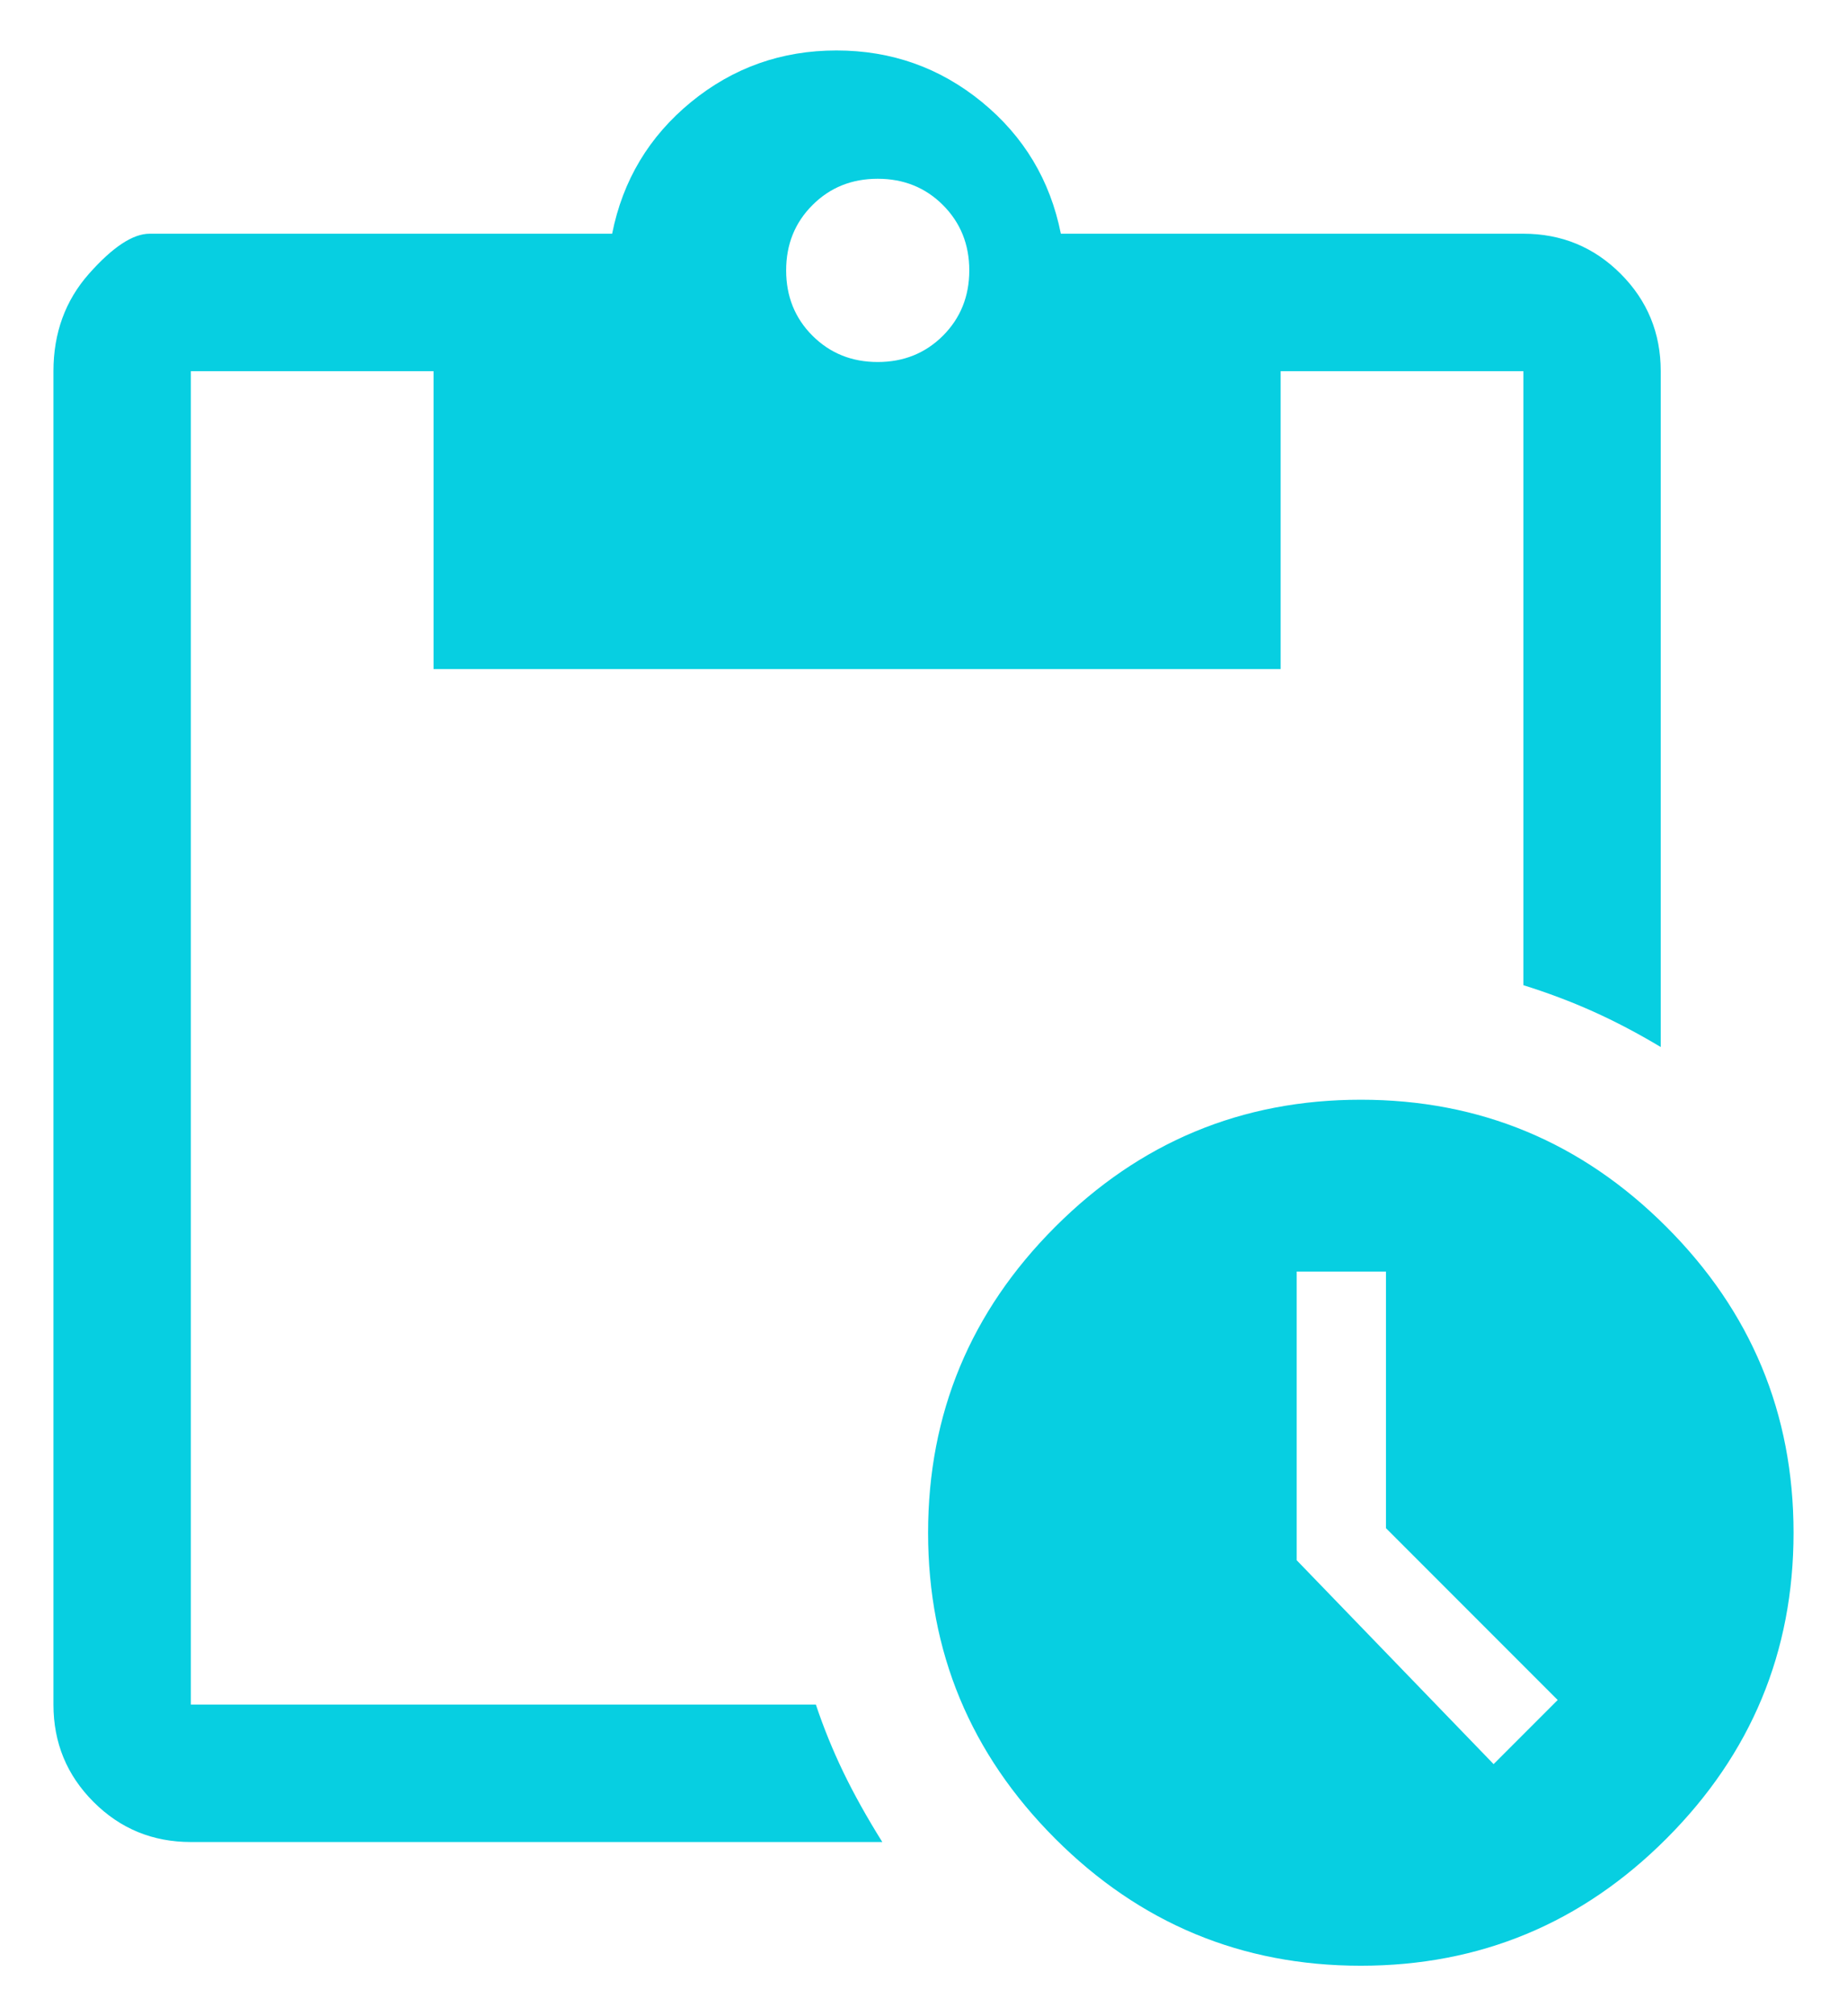 <svg width="33" height="36" viewBox="0 0 33 36" fill="none" xmlns="http://www.w3.org/2000/svg">
<path d="M24.313 35.099C22.186 35.099 20.366 34.343 18.852 32.829C17.339 31.315 16.582 29.495 16.582 27.368C16.582 25.241 17.339 23.42 18.852 21.907C20.366 20.393 22.186 19.636 24.313 19.636C26.44 19.636 28.261 20.393 29.774 21.907C31.288 23.42 32.045 25.241 32.045 27.368C32.045 29.495 31.288 31.315 29.774 32.829C28.261 34.343 26.44 35.099 24.313 35.099ZM26.686 31.499L27.831 30.354L24.763 27.286V22.704H23.168V27.859L26.686 31.499ZM3.41 32.89C2.728 32.89 2.148 32.652 1.671 32.174C1.194 31.697 0.955 31.118 0.955 30.436V6.628C0.955 5.946 1.167 5.366 1.589 4.889C2.012 4.412 2.373 4.173 2.673 4.173H10.937C11.127 3.219 11.598 2.435 12.348 1.821C13.098 1.208 13.964 0.901 14.945 0.901C15.927 0.901 16.793 1.208 17.543 1.821C18.293 2.435 18.764 3.219 18.954 4.173H27.218C27.899 4.173 28.479 4.412 28.956 4.889C29.433 5.366 29.672 5.946 29.672 6.628V18.695C29.263 18.45 28.861 18.239 28.465 18.061C28.07 17.884 27.654 17.727 27.218 17.591V6.628H22.881V11.946H7.746V6.628H3.41V30.436H14.577C14.714 30.845 14.877 31.247 15.068 31.643C15.259 32.038 15.491 32.454 15.764 32.89H3.41ZM15.682 6.464C16.145 6.464 16.534 6.307 16.848 5.994C17.161 5.68 17.318 5.291 17.318 4.828C17.318 4.364 17.161 3.976 16.848 3.662C16.534 3.348 16.145 3.192 15.682 3.192C15.218 3.192 14.83 3.348 14.516 3.662C14.202 3.976 14.046 4.364 14.046 4.828C14.046 5.291 14.202 5.68 14.516 5.994C14.83 6.307 15.218 6.464 15.682 6.464Z" fill="#07CFE1"/>
</svg>
